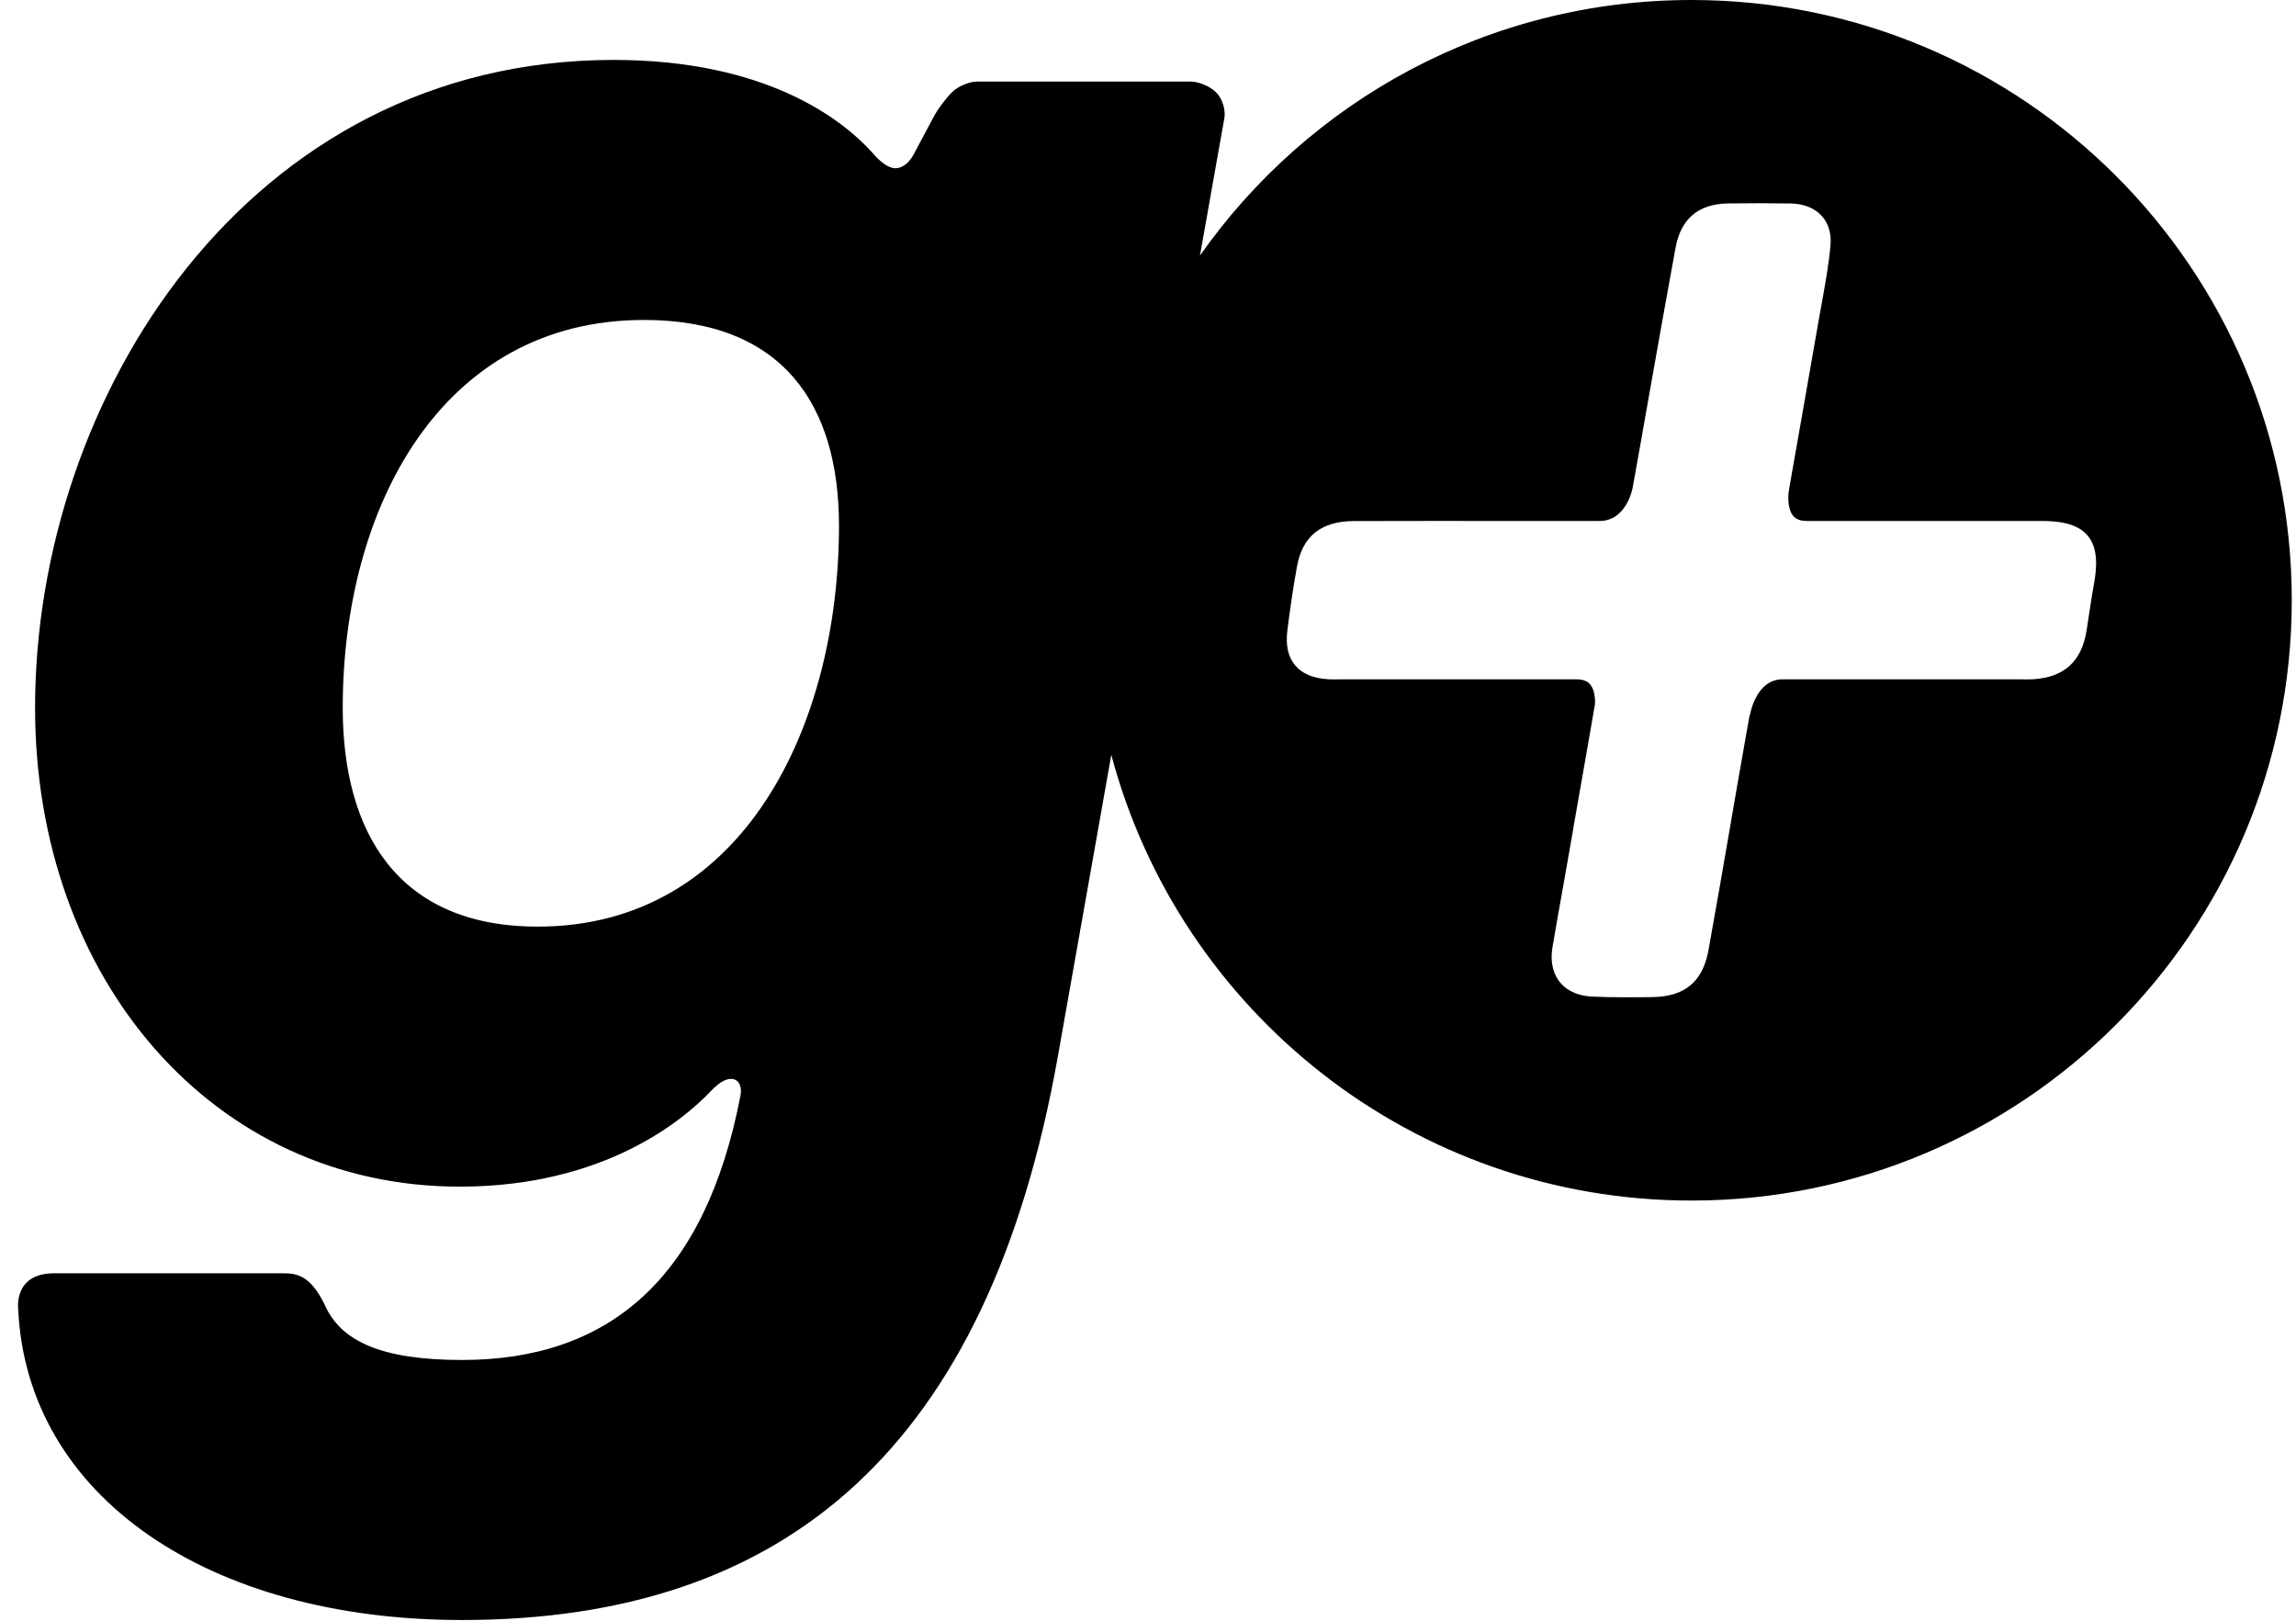 <svg width="51" height="36" viewBox="0 0 51 36" fill="none" xmlns="http://www.w3.org/2000/svg">
<path fill-rule="evenodd" clip-rule="evenodd" d="M37.572 0C33.057 0 29.067 2.244 26.654 5.677L27.197 2.619C27.228 2.44 27.149 2.189 27.021 2.061L27.006 2.046C26.878 1.917 26.624 1.811 26.442 1.811H21.712C21.531 1.811 21.277 1.917 21.149 2.046L21.134 2.061C21.006 2.189 20.83 2.425 20.745 2.585L20.286 3.446C20.169 3.648 20.023 3.737 19.89 3.737C19.667 3.737 19.419 3.439 19.419 3.439L19.338 3.349C18.71 2.669 17.04 1.331 13.63 1.331C5.496 1.331 0.779 8.839 0.779 15.721C0.779 21.737 4.726 26.358 10.212 26.358C13.429 26.358 15.188 24.87 15.792 24.234C16.22 23.769 16.525 23.969 16.445 24.35C15.66 28.402 13.525 30.208 10.261 30.208C8.476 30.208 7.561 29.794 7.206 28.967C6.893 28.338 6.604 28.283 6.301 28.283H1.197C0.295 28.283 0.404 29.077 0.404 29.077C0.596 33.234 4.625 35.984 10.261 35.984C17.481 35.984 21.956 32.133 23.497 23.47L24.685 16.766C26.199 22.466 31.394 26.667 37.572 26.667C44.935 26.667 50.906 20.697 50.906 13.333C50.906 5.97 44.935 0 37.572 0ZM11.945 20.582C8.816 20.582 7.613 18.464 7.613 15.721C7.613 11.245 9.827 7.107 14.303 7.107C17.384 7.107 18.636 8.983 18.636 11.679C18.636 16.106 16.517 20.582 11.945 20.582ZM46.512 12.973C46.473 13.182 46.442 13.391 46.41 13.601C46.39 13.739 46.369 13.876 46.347 14.013C46.236 14.695 45.849 15.045 45.158 15.088C45.114 15.089 45.07 15.091 45.025 15.091H44.962L44.905 15.089H39.579C39.023 15.102 38.886 15.813 38.88 15.842L38.859 15.911L38.803 16.224C38.751 16.527 38.697 16.83 38.644 17.129L38.452 18.236H38.453C38.288 19.191 38.123 20.145 37.951 21.099C37.824 21.808 37.424 22.141 36.692 22.148L36.651 22.149C36.474 22.15 36.297 22.152 36.119 22.152C35.824 22.152 35.581 22.147 35.356 22.136C34.965 22.114 34.754 21.948 34.646 21.813C34.536 21.676 34.419 21.429 34.486 21.033C34.557 20.611 34.632 20.19 34.707 19.769L34.835 19.046L34.943 18.427H34.942L35.267 16.571L35.429 15.638C35.433 15.535 35.426 15.315 35.313 15.193C35.252 15.126 35.158 15.092 35.035 15.089H29.751L29.693 15.091H29.631C29.595 15.091 29.558 15.091 29.523 15.089C29.176 15.071 28.929 14.97 28.77 14.78C28.611 14.592 28.555 14.337 28.596 13.999C28.659 13.49 28.729 13.027 28.809 12.584C28.932 11.906 29.347 11.576 30.077 11.574C30.704 11.572 31.33 11.571 31.956 11.571L32.895 11.572H33.832H35.529C36.123 11.572 36.26 10.864 36.265 10.834L36.342 10.406L36.404 10.06L36.636 8.747C36.828 7.664 37.02 6.581 37.219 5.5C37.336 4.861 37.725 4.531 38.376 4.519C38.605 4.517 38.832 4.514 39.06 4.514C39.3 4.514 39.541 4.517 39.782 4.52C40.075 4.527 40.312 4.624 40.47 4.801C40.62 4.969 40.685 5.199 40.659 5.467C40.617 5.906 40.537 6.344 40.46 6.768L40.397 7.118C40.188 8.323 39.975 9.529 39.763 10.735L39.734 10.906C39.717 11.008 39.701 11.304 39.831 11.459C39.896 11.536 39.996 11.572 40.138 11.572H45.343C45.696 11.572 46.132 11.61 46.374 11.899C46.615 12.188 46.574 12.625 46.512 12.973Z" fill="black"/>
</svg>
